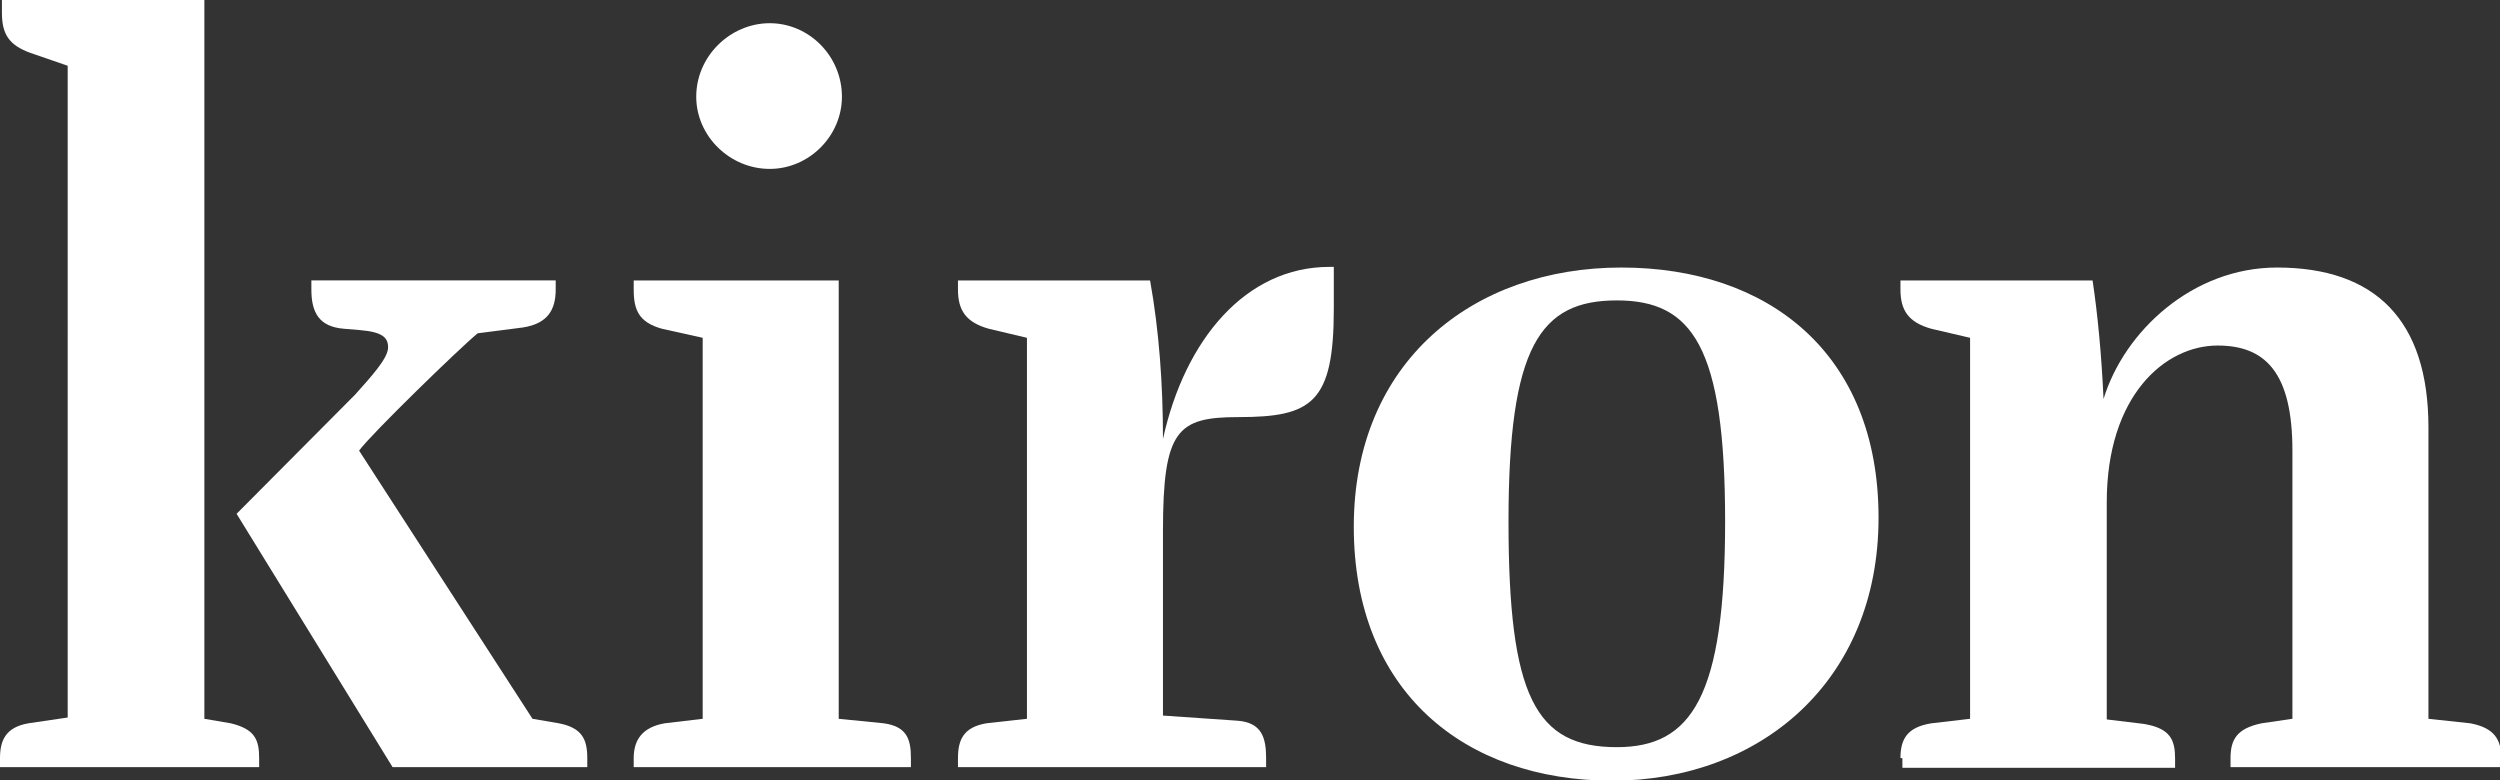 <?xml version="1.0" encoding="utf-8"?>
<!-- Generator: Adobe Illustrator 18.1.0, SVG Export Plug-In . SVG Version: 6.00 Build 0)  -->
<svg version="1.1" id="Ebene_1" xmlns="http://www.w3.org/2000/svg" xmlns:xlink="http://www.w3.org/1999/xlink" x="0px" y="0px"
	 viewBox="0 0 387.8 121" enable-background="new 0 0 387.8 121" xml:space="preserve">
<rect x="0" y="0" width="387.8" height="121" fill="#333333" stroke="none"/>
<path fill="#FFFFFF" d="M0,117.6c0-2.9,1-4.8,4.4-5.4l6.1-0.9V10.2l-5.8-2C1.4,7,0.3,5.3,0.3,2V0h31.4v111.5l4.1,0.7
	c3.7,0.9,4.4,2.5,4.4,5.4v1.4H0V117.6z M55.1,61.2c2.4-2.7,5.1-5.6,5.1-7.3c0-1.5-0.8-2.4-4.4-2.7L53.4,51c-3.9-0.3-5.1-2.5-5.1-6.1
	v-1.4h37.9v1.4c0,3.1-1.2,5.3-5.1,5.9l-7,0.9c-2.7,2.2-16.5,15.6-18.4,18.2l26.9,41.6l4.1,0.7c3.6,0.7,4.4,2.5,4.4,5.4v1.4H60.9
	L36.7,79.7L55.1,61.2z"/>
<path fill="#FFFFFF" d="M98.3,117.6c0-2.9,1.4-4.8,4.8-5.4l5.9-0.7V52.4l-6.3-1.4c-3.6-1-4.4-2.9-4.4-6.1v-1.4h31.8v68l7,0.7
	c3.6,0.5,4.2,2.5,4.2,5.4v1.4h-43V117.6z M108,15c0-6.3,5.3-11.4,11.4-11.4c6.1,0,11.2,5.1,11.2,11.4c0,6.1-5.1,11.2-11.2,11.2
	C113.2,26.2,108,21.1,108,15z"/>
<path fill="#FFFFFF" d="M148.6,117.6c0-2.9,0.9-4.8,4.4-5.4l6.3-0.7V52.4l-5.9-1.4c-3.6-1-4.8-2.9-4.8-6.1v-1.4h29.8
	c1.4,7.8,2,16.1,2,24.6c3.4-15.5,12.9-26.7,25.8-26.7h0.7v6.5c0,14.6-3.4,16.8-14.8,16.8c-9.5,0-11.7,2-11.7,17.7V111l11.6,0.8
	c3.7,0.3,4.4,2.6,4.4,5.8v1.4h-47.8V117.6z"/>
<path fill="#FFFFFF" d="M251.5,41.5c22.8,0,39.9,13.3,39.9,38.8c0,25.5-18.5,40.8-41.3,40.8c-23,0-40.1-13.9-40.1-39.4
	C210,56.1,228.5,41.5,251.5,41.5z M267.6,80.9c0-27.2-5.1-34.3-16.8-34.3c-11.9,0-16.8,7.1-16.8,34.3s4.2,35,16.8,35
	C262.4,115.9,267.6,108.1,267.6,80.9z"/>
<path fill="#FFFFFF" d="M294.8,117.6c0-2.9,1-4.8,4.8-5.4l6-0.7V52.4l-6-1.4c-3.6-1-4.8-2.9-4.8-6.1v-1.4h29.8
	c0.8,5.3,1.4,11.7,1.7,18.4c3.2-10.5,13.8-20.4,26.9-20.4c15.3,0,23.5,8.2,23.5,24.8v45.2l6.5,0.7c3.7,0.7,4.8,2.5,4.8,5.4v1.4h-42
	v-1.4c0-2.9,1-4.6,4.8-5.4l4.8-0.7V69.9c0-12.1-4.2-16.3-11.6-16.3c-8.2,0-17.2,7.8-17.2,24.3v33.7l5.8,0.7c4.1,0.7,4.8,2.5,4.8,5.4
	v1.4h-42.3V117.6z"/>
</svg>
